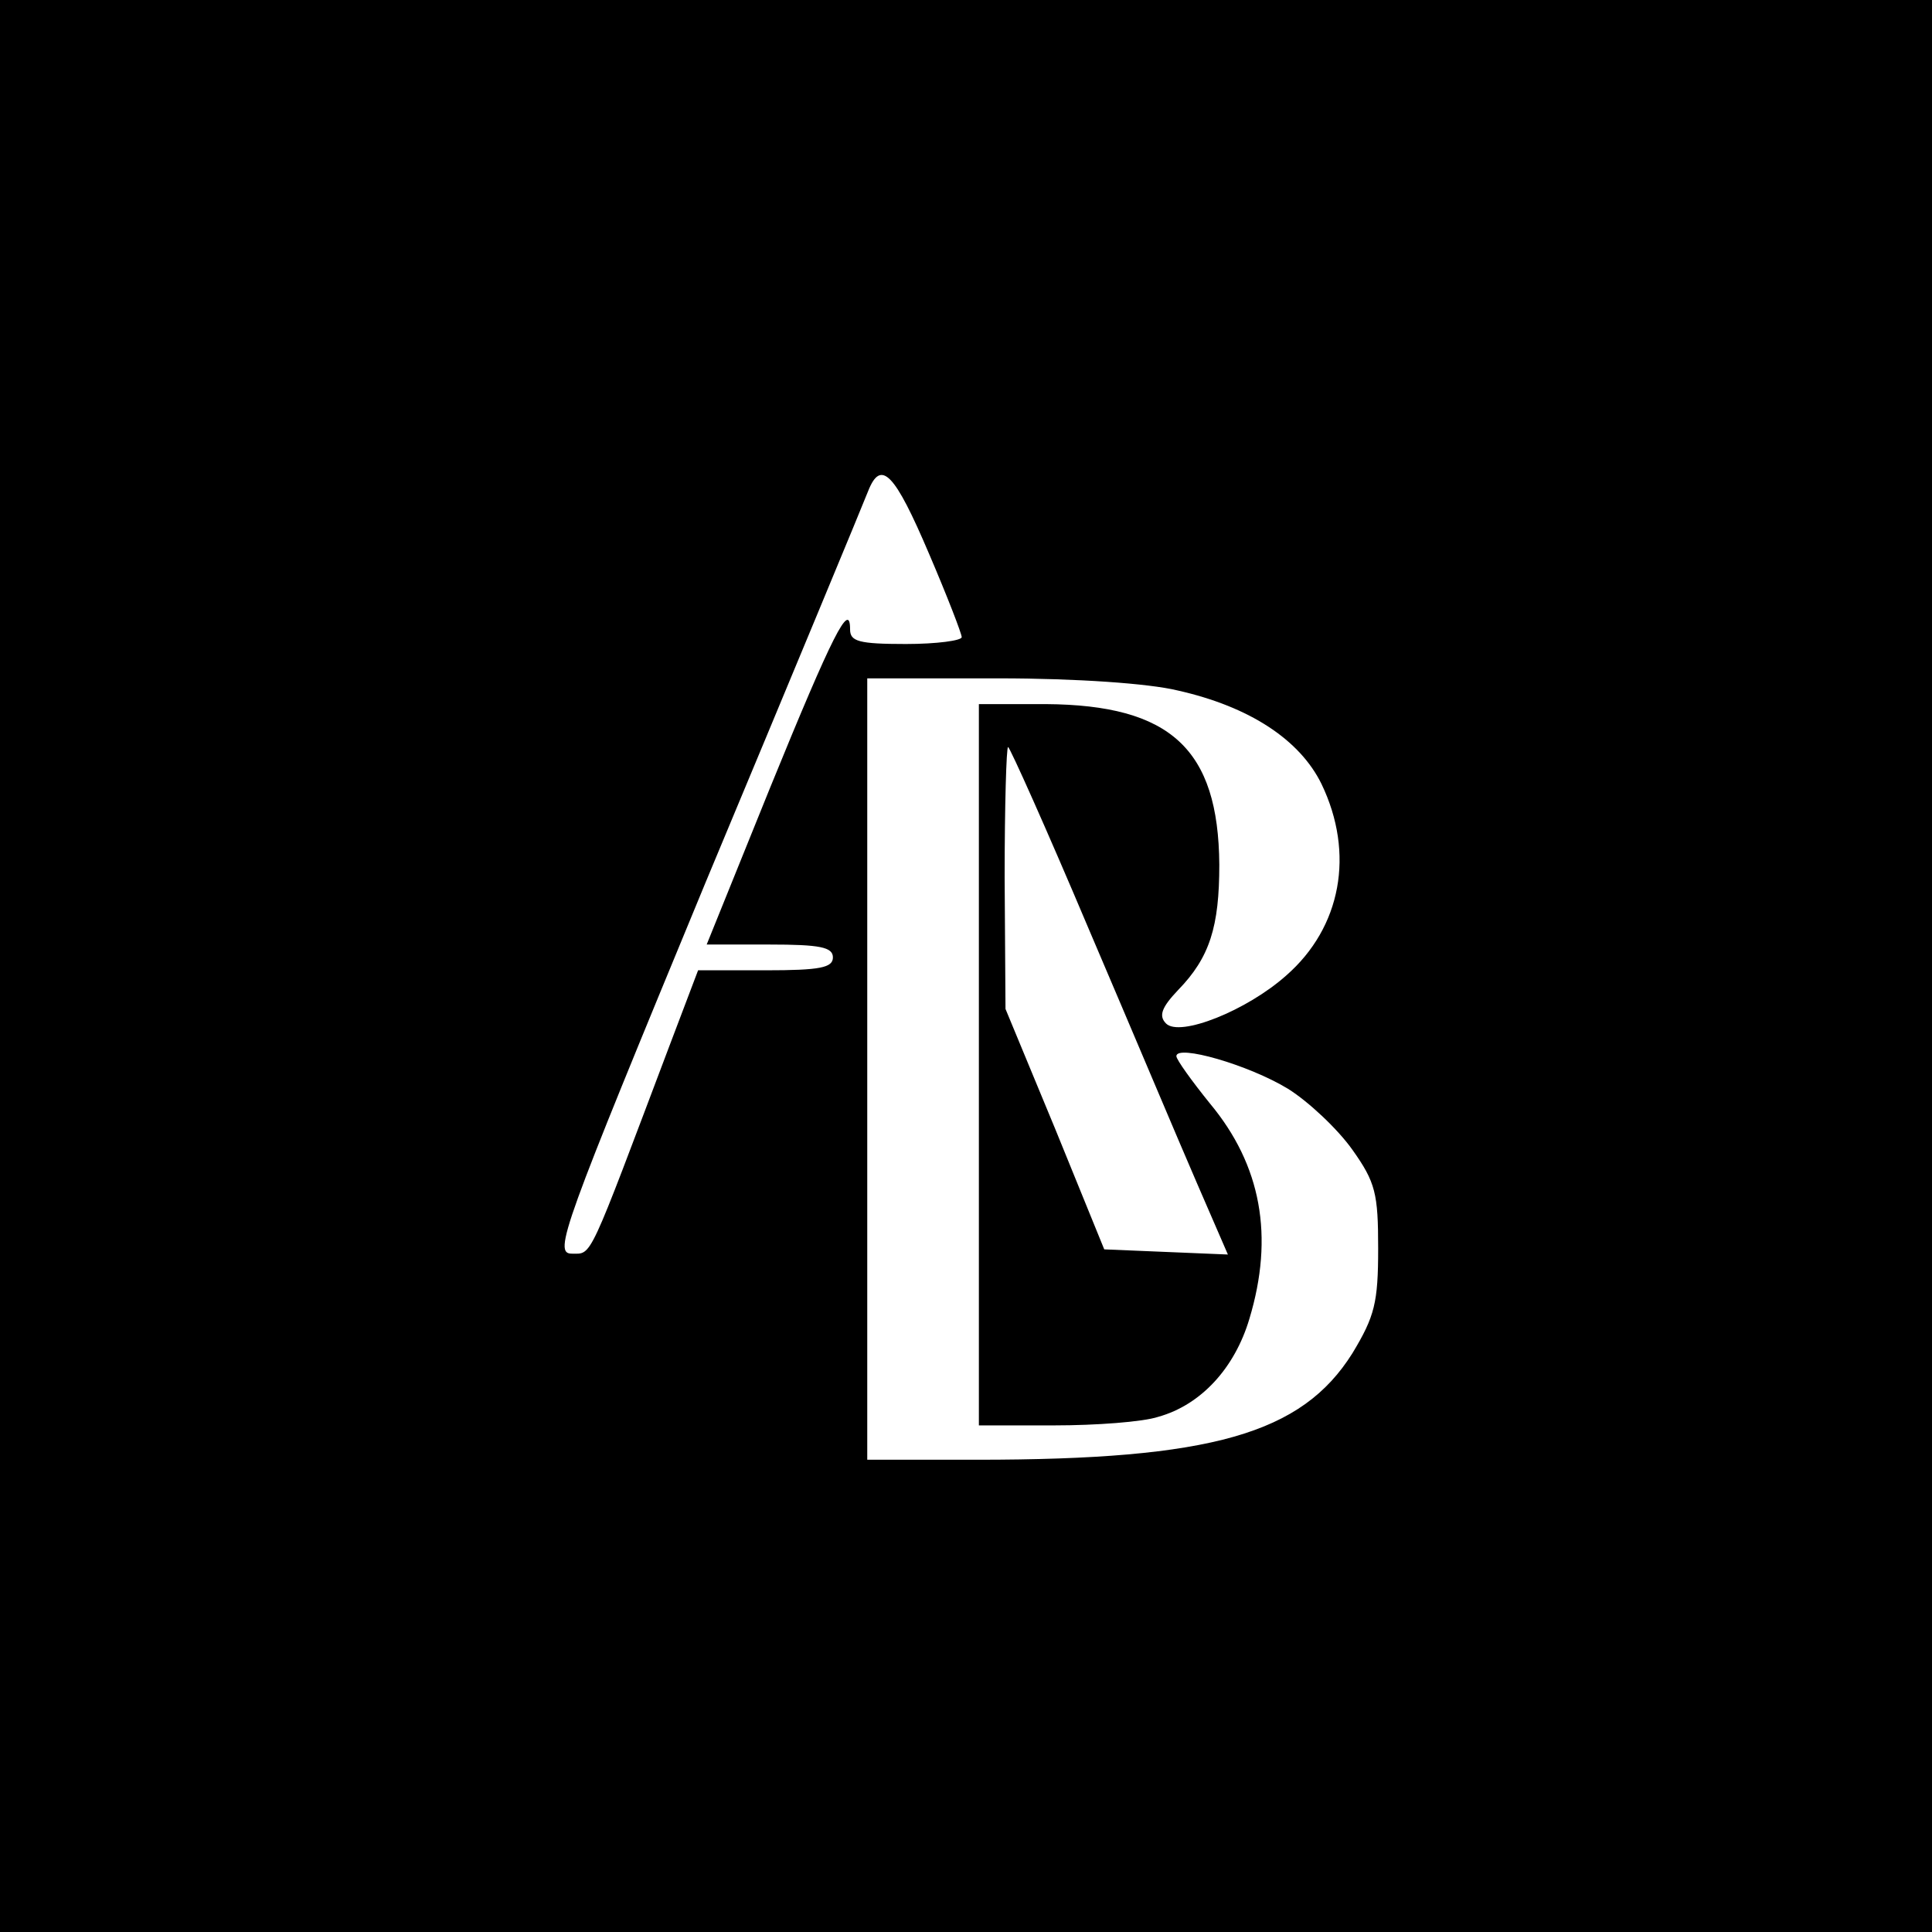 <?xml version="1.0" standalone="no"?>
<!DOCTYPE svg PUBLIC "-//W3C//DTD SVG 20010904//EN"
 "http://www.w3.org/TR/2001/REC-SVG-20010904/DTD/svg10.dtd">
<svg version="1.0" xmlns="http://www.w3.org/2000/svg"
 width="225pt" height="225pt" viewBox="0 0 225 225"
 preserveAspectRatio="xMidYMid meet">
<g transform="translate(0,225) scale(0.1,-0.1)"
fill="#000000" stroke="none">
<path d="M0 1125 l0 -1125 1125 0 1125 0 0 1125 0 1125 -1125 0 -1125 0 0
-1125z m1082 480 c21 -49 38 -93 38 -97 0 -4 -29 -8 -65 -8 -55 0 -65 3 -65
17 0 34 -20 -5 -93 -184 l-74 -183 73 0 c59 0 74 -3 74 -15 0 -12 -15 -15 -78
-15 l-79 0 -33 -87 c-96 -254 -90 -243 -114 -243 -22 0 -11 29 156 433 99 237
184 442 189 455 15 38 31 21 71 -73z m289 -159 c85 -19 143 -58 168 -109 39
-81 23 -167 -41 -223 -46 -41 -124 -72 -140 -56 -9 9 -5 19 14 39 37 38 48 74
48 146 -1 135 -57 186 -202 187 l-78 0 0 -420 0 -420 88 0 c48 0 103 4 121 10
50 14 89 57 106 114 29 96 14 179 -46 251 -21 26 -39 51 -39 55 0 14 84 -10
130 -38 24 -15 58 -47 75 -71 27 -38 30 -51 30 -115 0 -63 -4 -79 -30 -122
-59 -94 -164 -124 -437 -124 l-128 0 0 455 0 455 153 0 c91 0 175 -6 208 -14z
m-103 -278 c50 -117 106 -250 126 -296 l36 -83 -72 3 -72 3 -57 140 -58 140
-1 153 c0 83 2 152 4 152 2 0 45 -96 94 -212z"/>
</g>
</svg>
